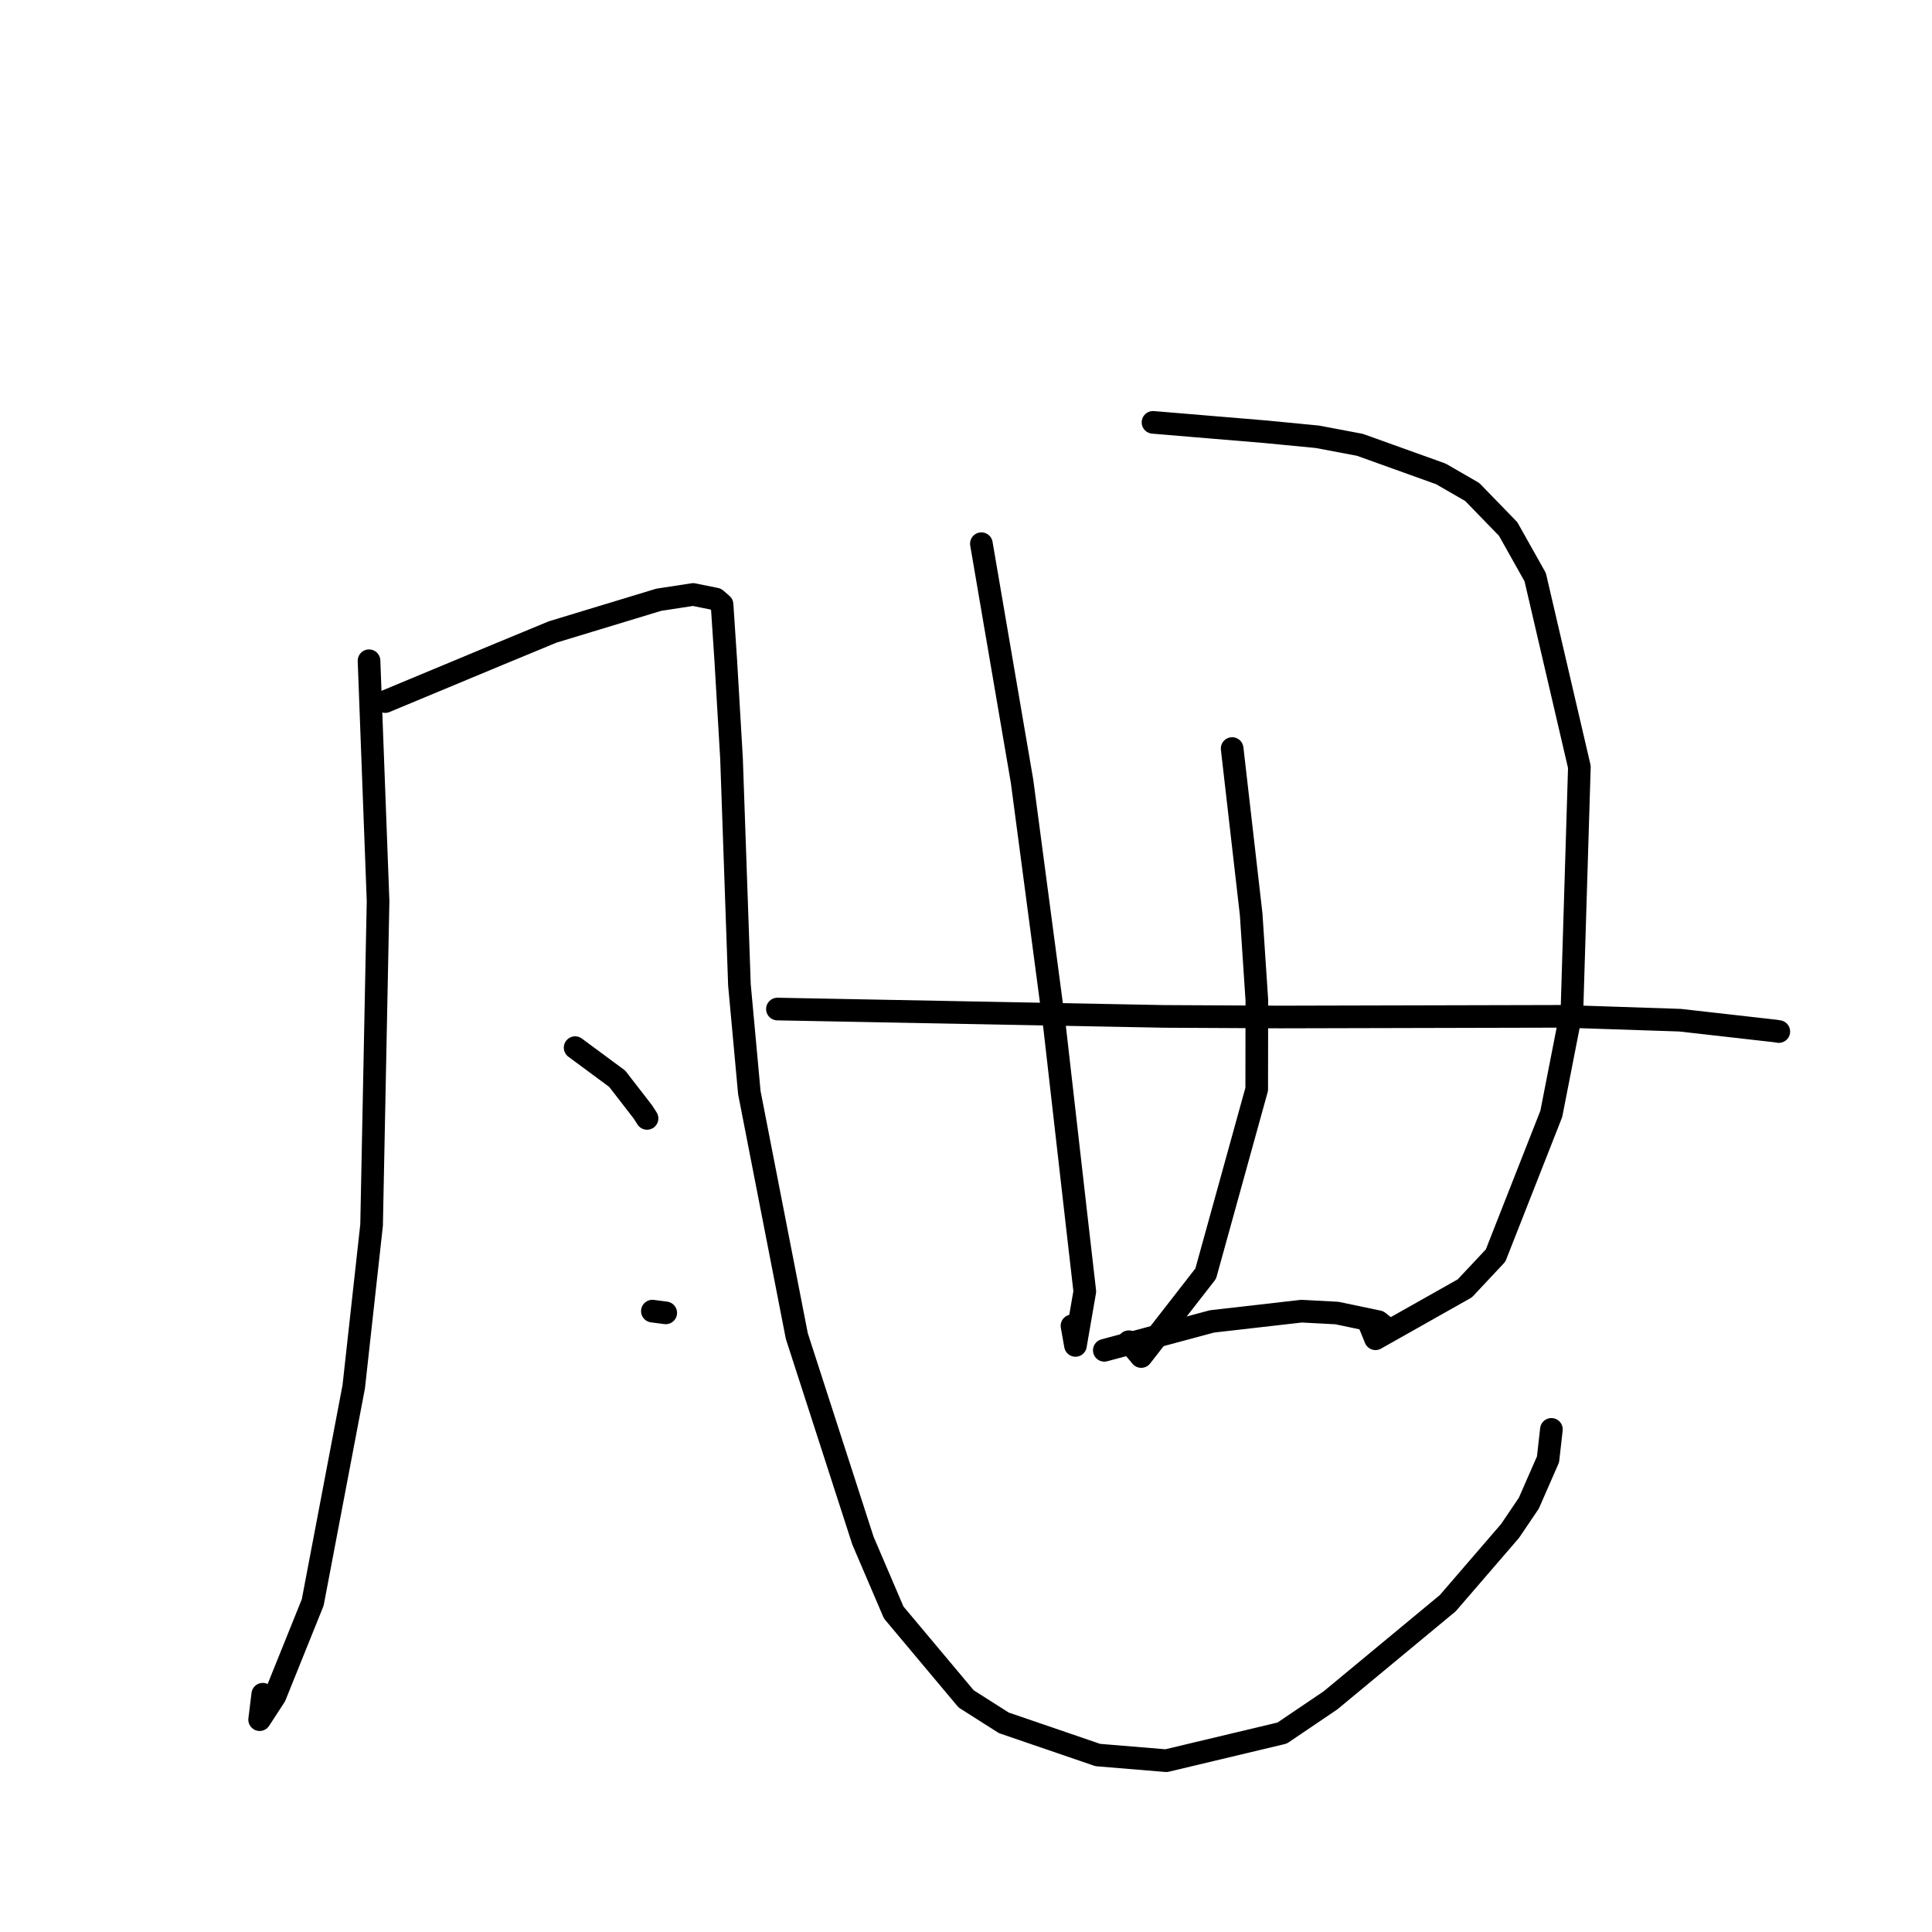 <?xml version="1.0" standalone="no"?>
    <svg width="256" height="256" xmlns="http://www.w3.org/2000/svg" version="1.1">
    <polyline stroke="black" stroke-width="3" stroke-linecap="round" fill="transparent" stroke-linejoin="round" points="48.898 87.551 49.497 103.47 50.096 119.389 49.238 162.322 46.872 183.753 41.435 212.336 36.437 224.738 34.403 227.864 34.819 224.491 " />
        <polyline stroke="black" stroke-width="3" stroke-linecap="round" fill="transparent" stroke-linejoin="round" points="51.04 92.961 58.52 89.846 66 86.731 73.234 83.738 87.289 79.471 91.846 78.772 94.854 79.381 95.676 80.093 96.175 87.634 96.931 100.527 97.979 130.503 99.29 144.768 105.582 177.032 114.343 204.138 118.42 213.662 128.019 225.111 133.01 228.285 145.467 232.55 154.536 233.301 169.89 229.64 176.298 225.306 191.84 212.427 200.086 202.865 202.576 199.183 205.12 193.377 205.523 189.807 205.569 189.399 " />
        <polyline stroke="black" stroke-width="3" stroke-linecap="round" fill="transparent" stroke-linejoin="round" points="76.208 138.818 78.996 140.879 81.783 142.939 85.205 147.362 85.736 148.195 " />
        <polyline stroke="black" stroke-width="3" stroke-linecap="round" fill="transparent" stroke-linejoin="round" points="86.443 173.73 87.328 173.846 88.212 173.962 " />
        <polyline stroke="black" stroke-width="3" stroke-linecap="round" fill="transparent" stroke-linejoin="round" points="130.039 72.042 132.733 87.784 135.428 103.527 139.736 136.061 142.733 162.339 143.742 171.125 142.504 178.274 142.042 175.682 " />
        <polyline stroke="black" stroke-width="3" stroke-linecap="round" fill="transparent" stroke-linejoin="round" points="152.78 55.965 160.22 56.587 167.66 57.208 174.562 57.876 180.198 58.942 190.924 62.794 195.08 65.193 199.837 70.094 203.422 76.478 209.276 101.618 208.302 133.553 205.555 147.591 198.172 166.367 194.094 170.714 182.259 177.392 181.335 175.113 " />
        <polyline stroke="black" stroke-width="3" stroke-linecap="round" fill="transparent" stroke-linejoin="round" points="163.266 99.186 164.525 110.154 165.783 121.122 166.538 132.509 166.522 144.329 159.762 168.762 151.216 179.746 149.569 177.784 " />
        <polyline stroke="black" stroke-width="3" stroke-linecap="round" fill="transparent" stroke-linejoin="round" points="103.012 133.704 128.635 134.191 154.258 134.679 169.645 134.758 207.201 134.668 222.606 135.18 235.191 136.604 235.697 136.684 235.701 136.684 235.701 136.685 " />
        <polyline stroke="black" stroke-width="3" stroke-linecap="round" fill="transparent" stroke-linejoin="round" points="146.326 178.924 153.463 177.008 160.601 175.092 172.456 173.736 177.147 173.984 182.643 175.134 183.275 175.64 183.516 175.833 " />
        </svg>